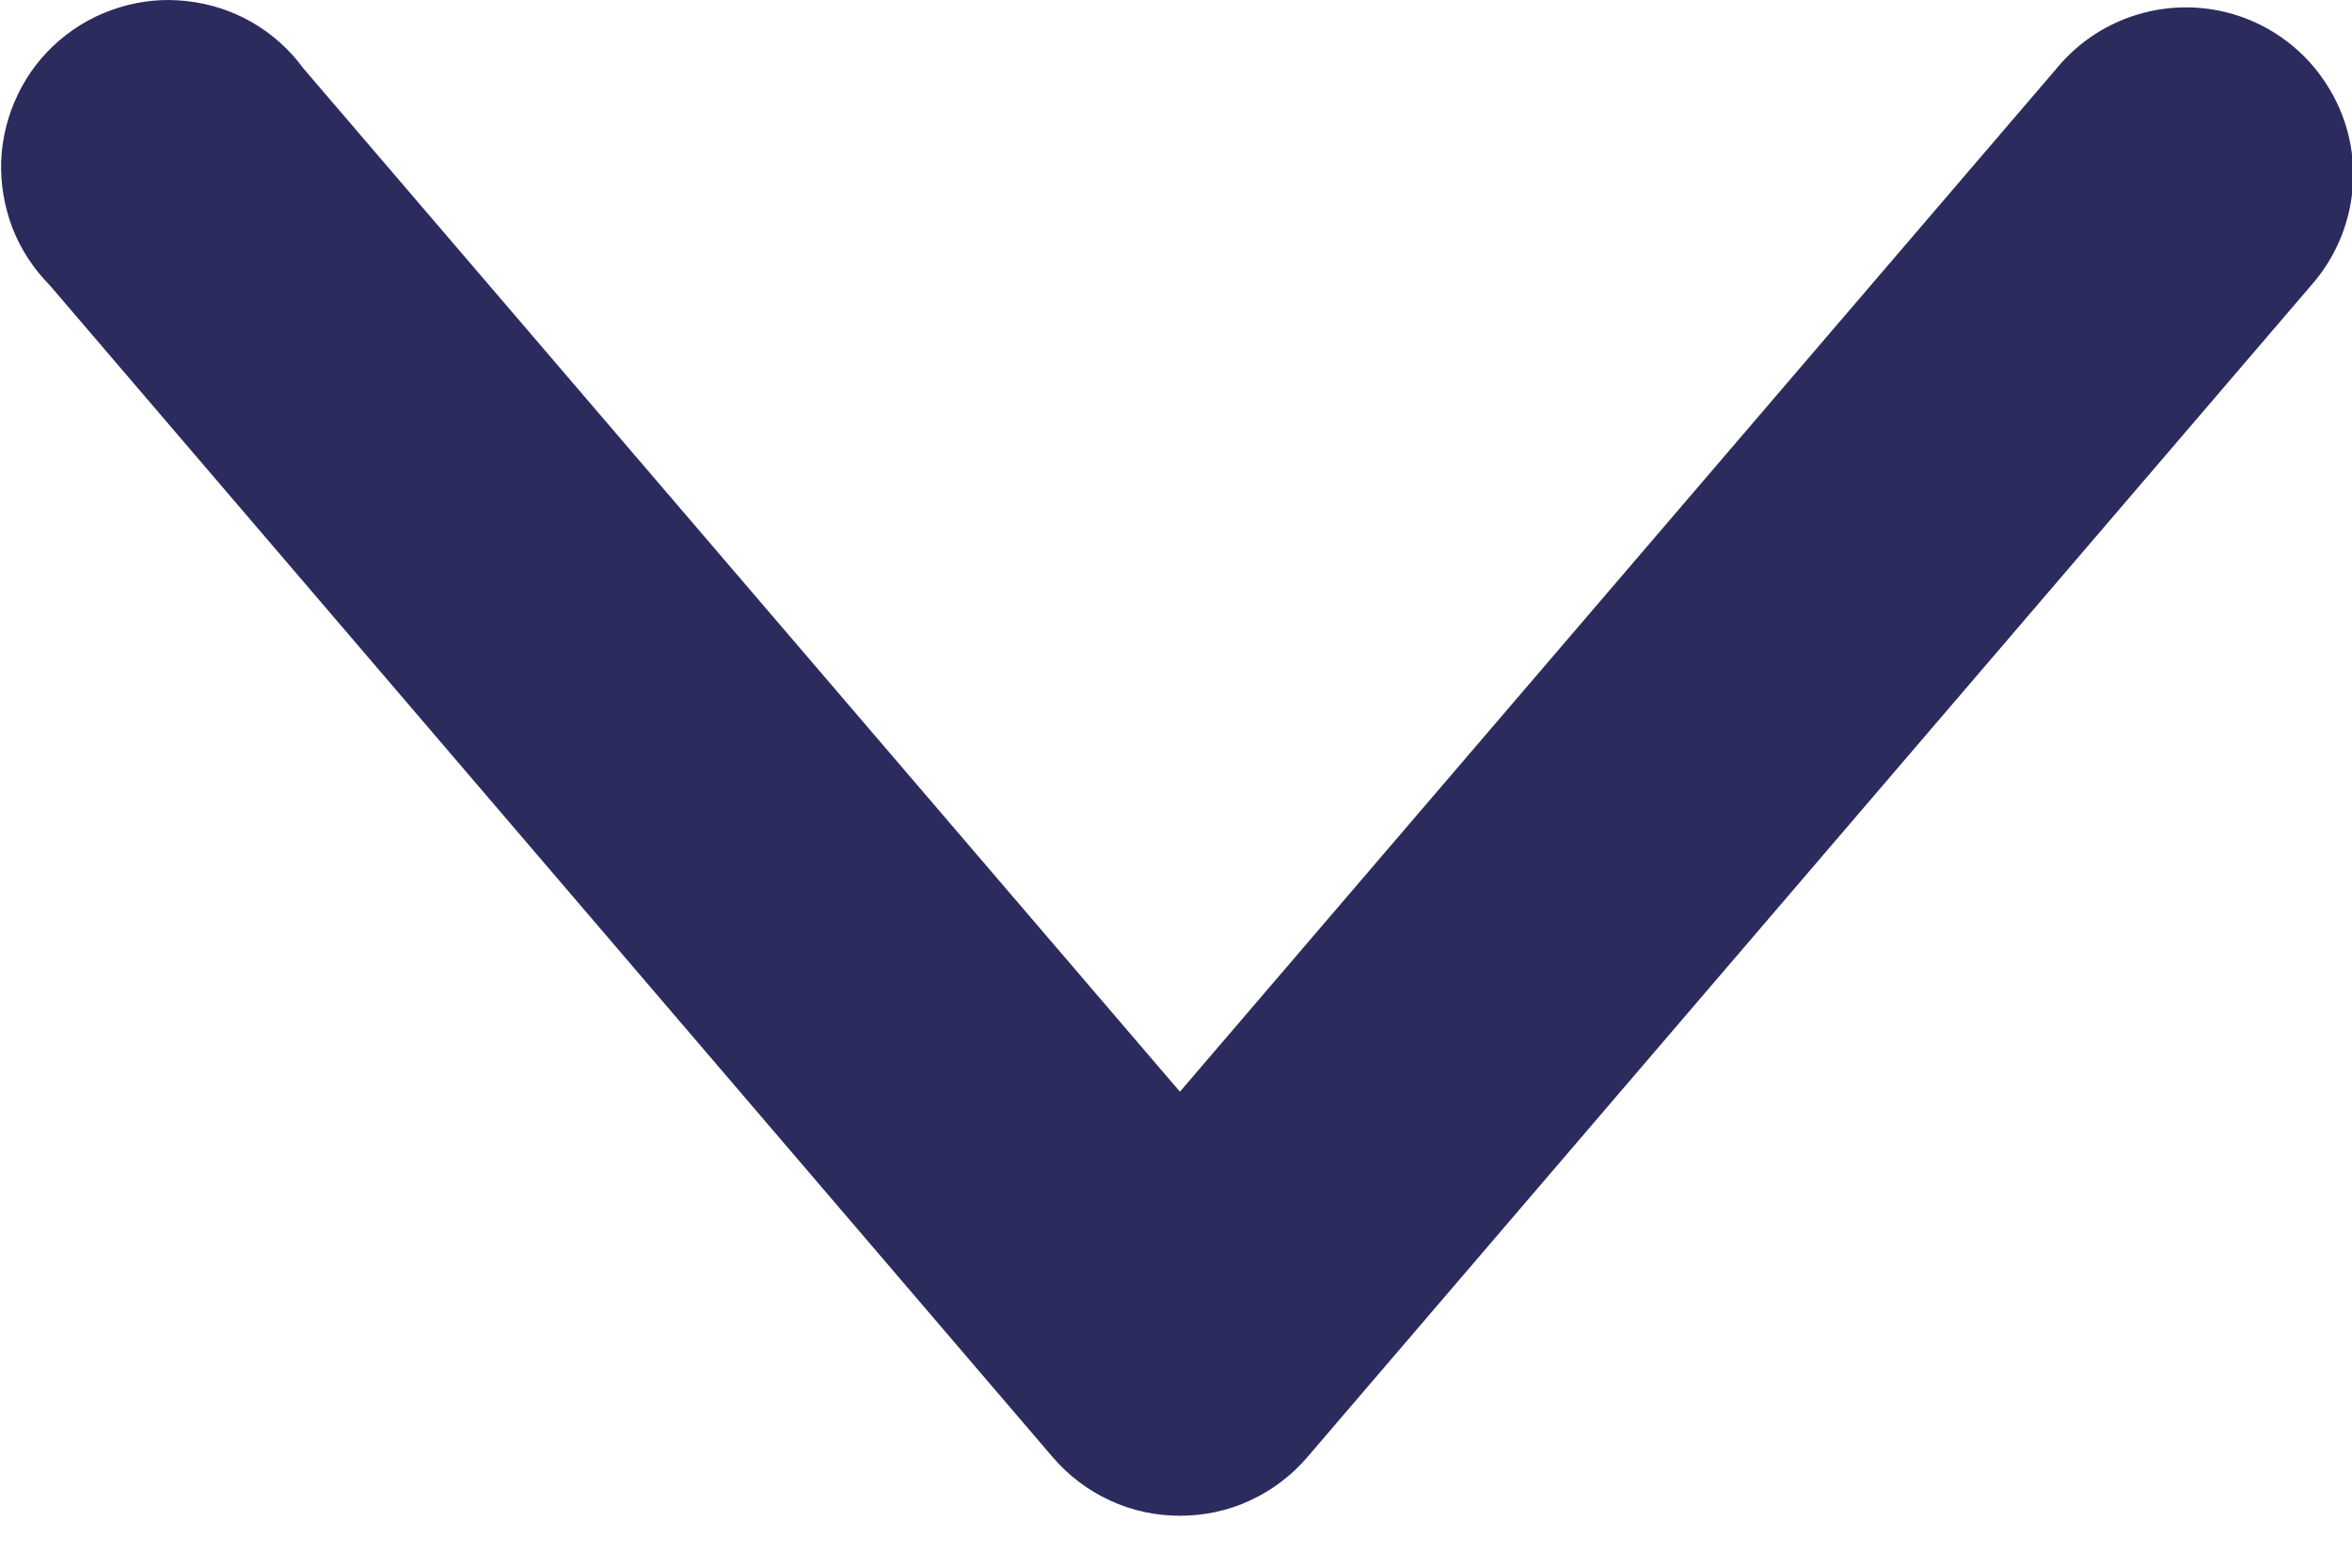 <svg width="12" height="8" viewBox="0 0 12 8" fill="none" xmlns="http://www.w3.org/2000/svg">
<path d="M12.006 0.91C12.01 0.732 11.958 0.558 11.858 0.412C11.759 0.265 11.616 0.153 11.45 0.091C11.283 0.029 11.102 0.021 10.931 0.067C10.759 0.113 10.607 0.211 10.494 0.348L6.02 5.571L1.547 0.348C1.478 0.253 1.389 0.174 1.288 0.115C1.186 0.056 1.073 0.019 0.956 0.006C0.84 -0.008 0.721 0.003 0.609 0.038C0.497 0.072 0.393 0.129 0.303 0.206C0.214 0.282 0.142 0.376 0.091 0.482C0.04 0.588 0.011 0.703 0.006 0.821C0.002 0.938 0.022 1.055 0.064 1.165C0.107 1.274 0.172 1.373 0.255 1.457L5.371 7.436C5.451 7.53 5.551 7.605 5.663 7.657C5.775 7.709 5.897 7.735 6.02 7.735C6.144 7.735 6.266 7.709 6.378 7.657C6.49 7.605 6.59 7.53 6.67 7.436L11.791 1.457C11.925 1.306 12.001 1.112 12.006 0.91Z" fill="#2B2B5E"/>
</svg>
